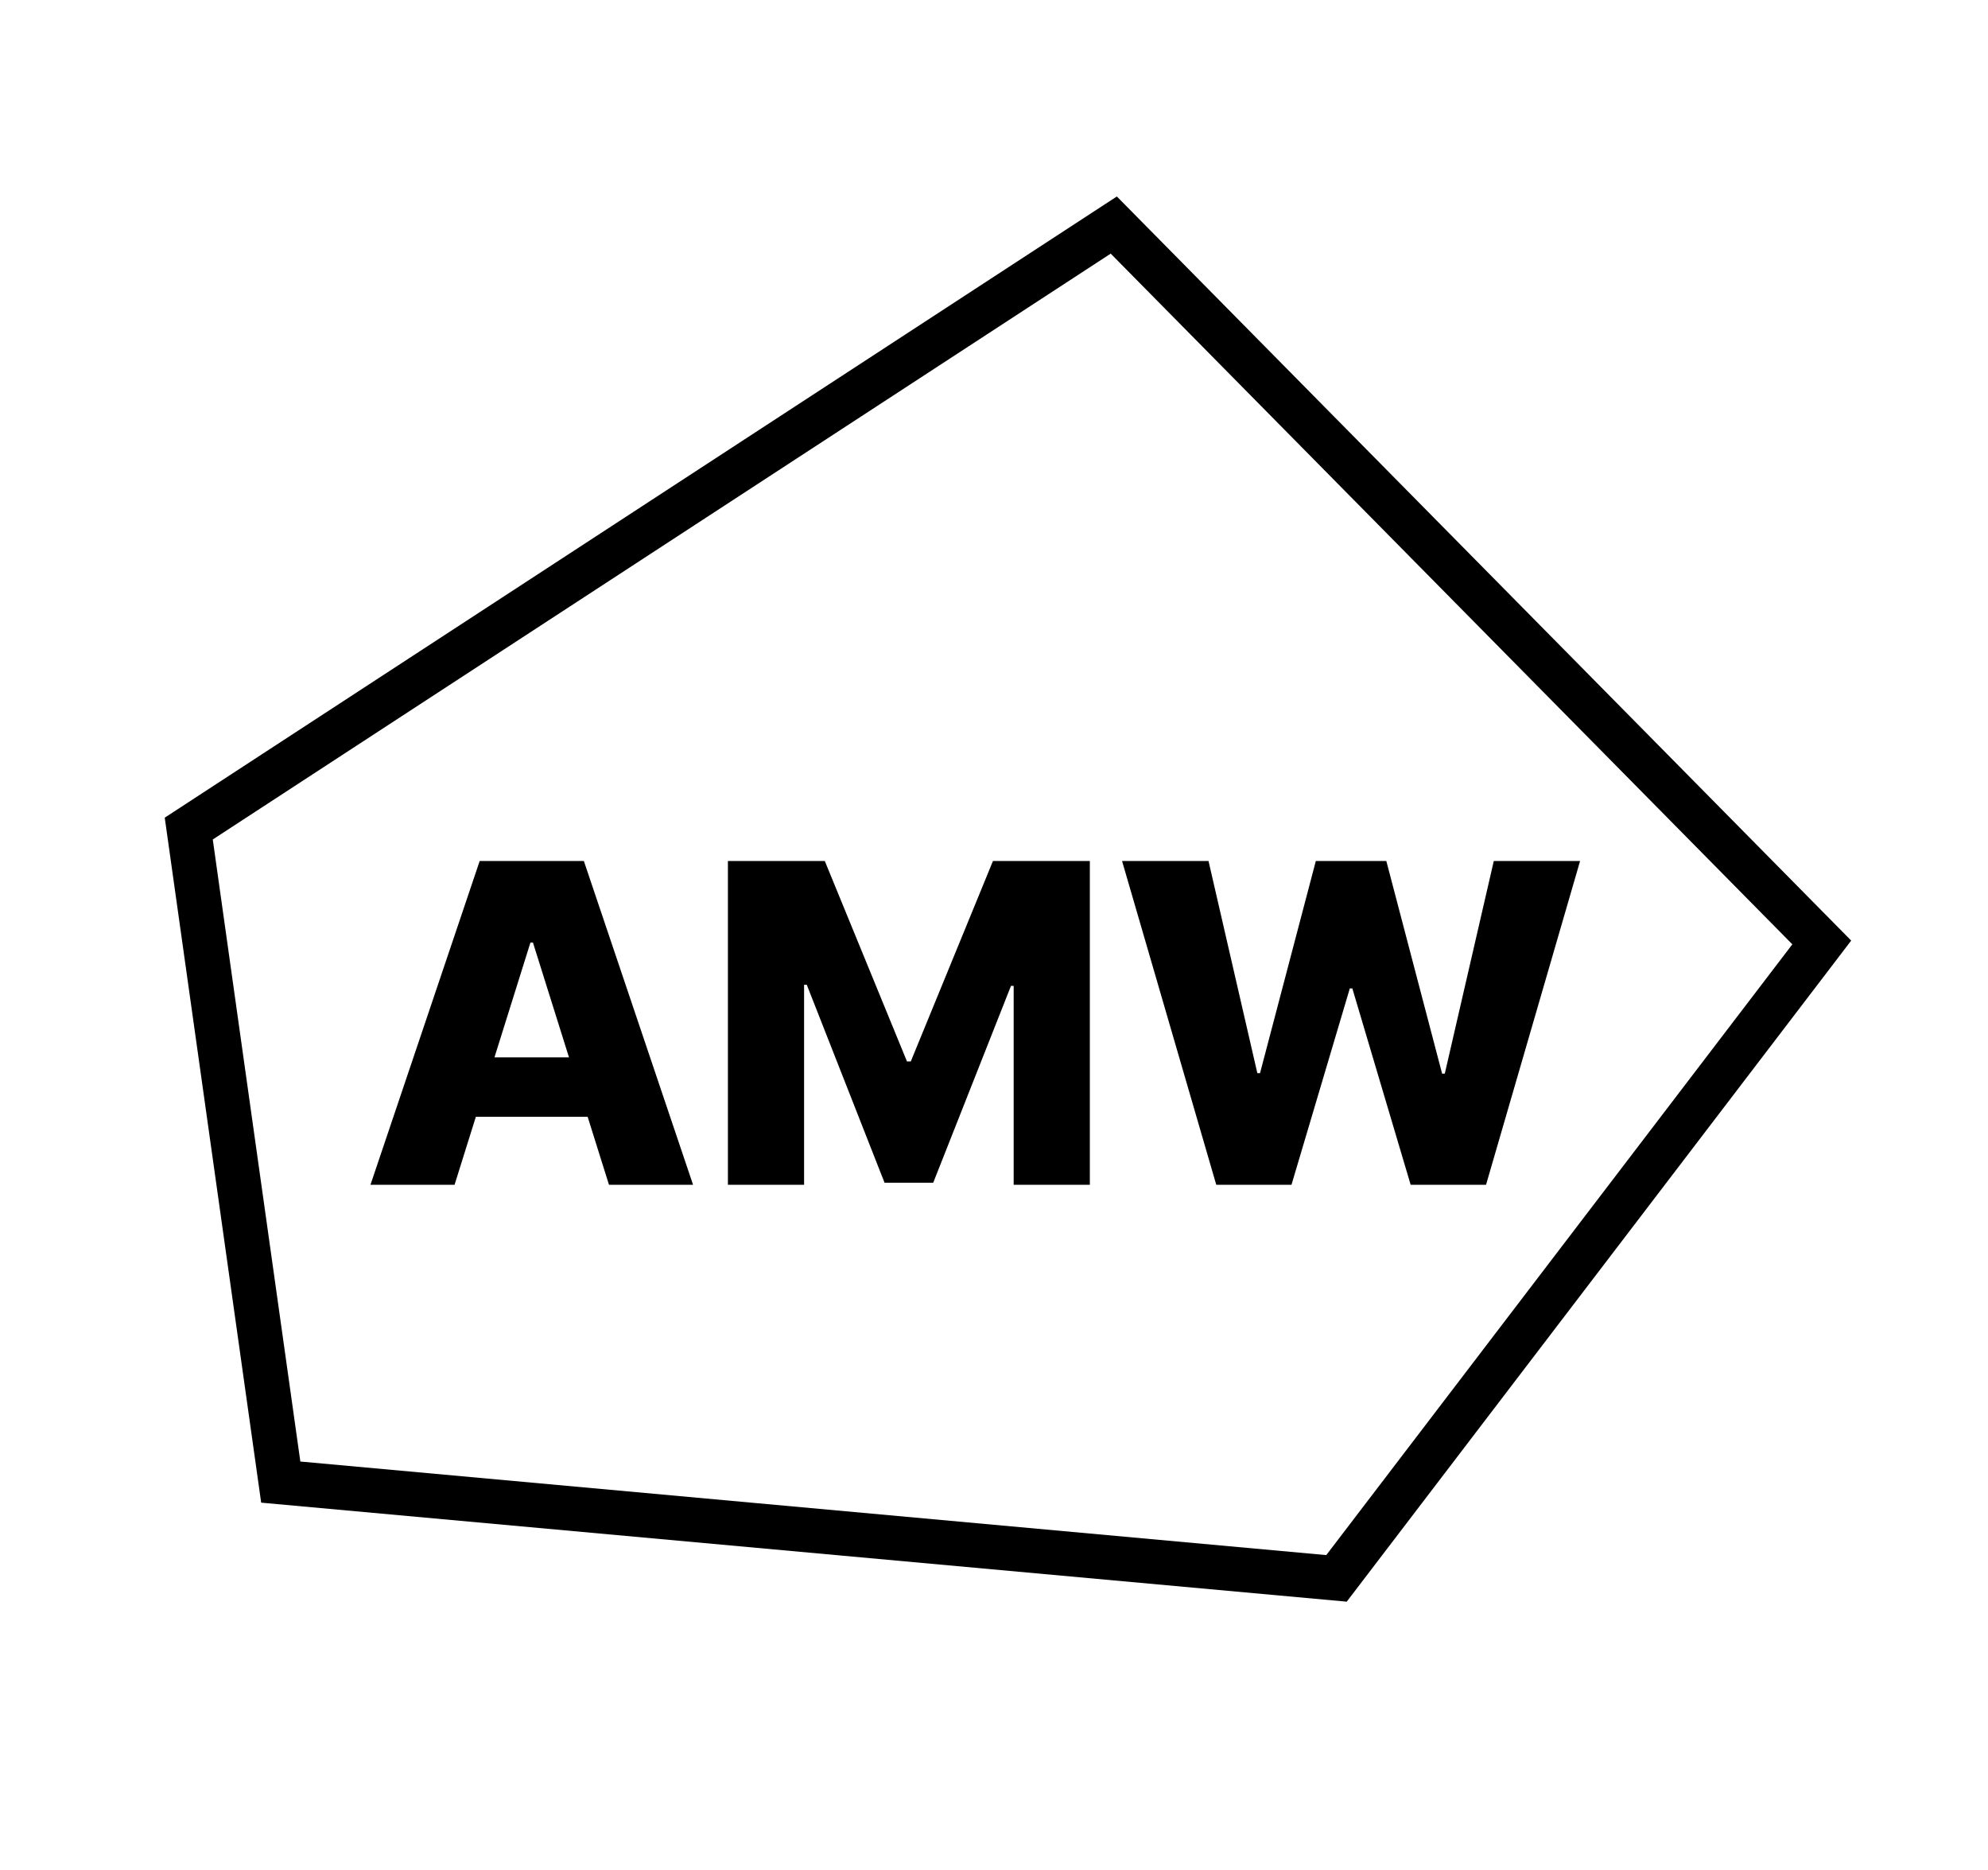 <svg width="268" height="252" viewBox="0 0 268 252" fill="none" xmlns="http://www.w3.org/2000/svg">
<path fill-rule="evenodd" clip-rule="evenodd" d="M93.431 159.676H82.096L79.219 150.514H64.149L61.278 159.676H49.943L64.666 116.039H78.708L93.431 159.676ZM66.659 142.503H76.704L71.847 127.034H71.506L66.659 142.503Z" fill="black"/>
<path d="M122.27 143.057H122.78L133.86 116.039H146.921V159.676H136.651V132.872H136.289L125.807 159.398H119.244L108.761 132.723H108.398V159.676H98.129V116.039H111.189L122.27 143.057Z" fill="black"/>
<path d="M169.501 144.633H169.863L177.385 116.039H186.888L194.409 144.697H194.771L201.376 116.039H213.01L200.332 159.676H190.169L182.307 133.213H181.966L174.104 159.676H163.962L151.263 116.039H162.918L169.501 144.633Z" fill="black"/>
<path d="M249.557 126.767L181.551 215.863L35.209 202.519L22.209 110.199L150.561 26.48L249.557 126.767ZM28.683 113.139L40.488 196.976L178.793 209.587L241.623 127.271L149.733 34.182L28.683 113.139Z" fill="black"/>
</svg>
